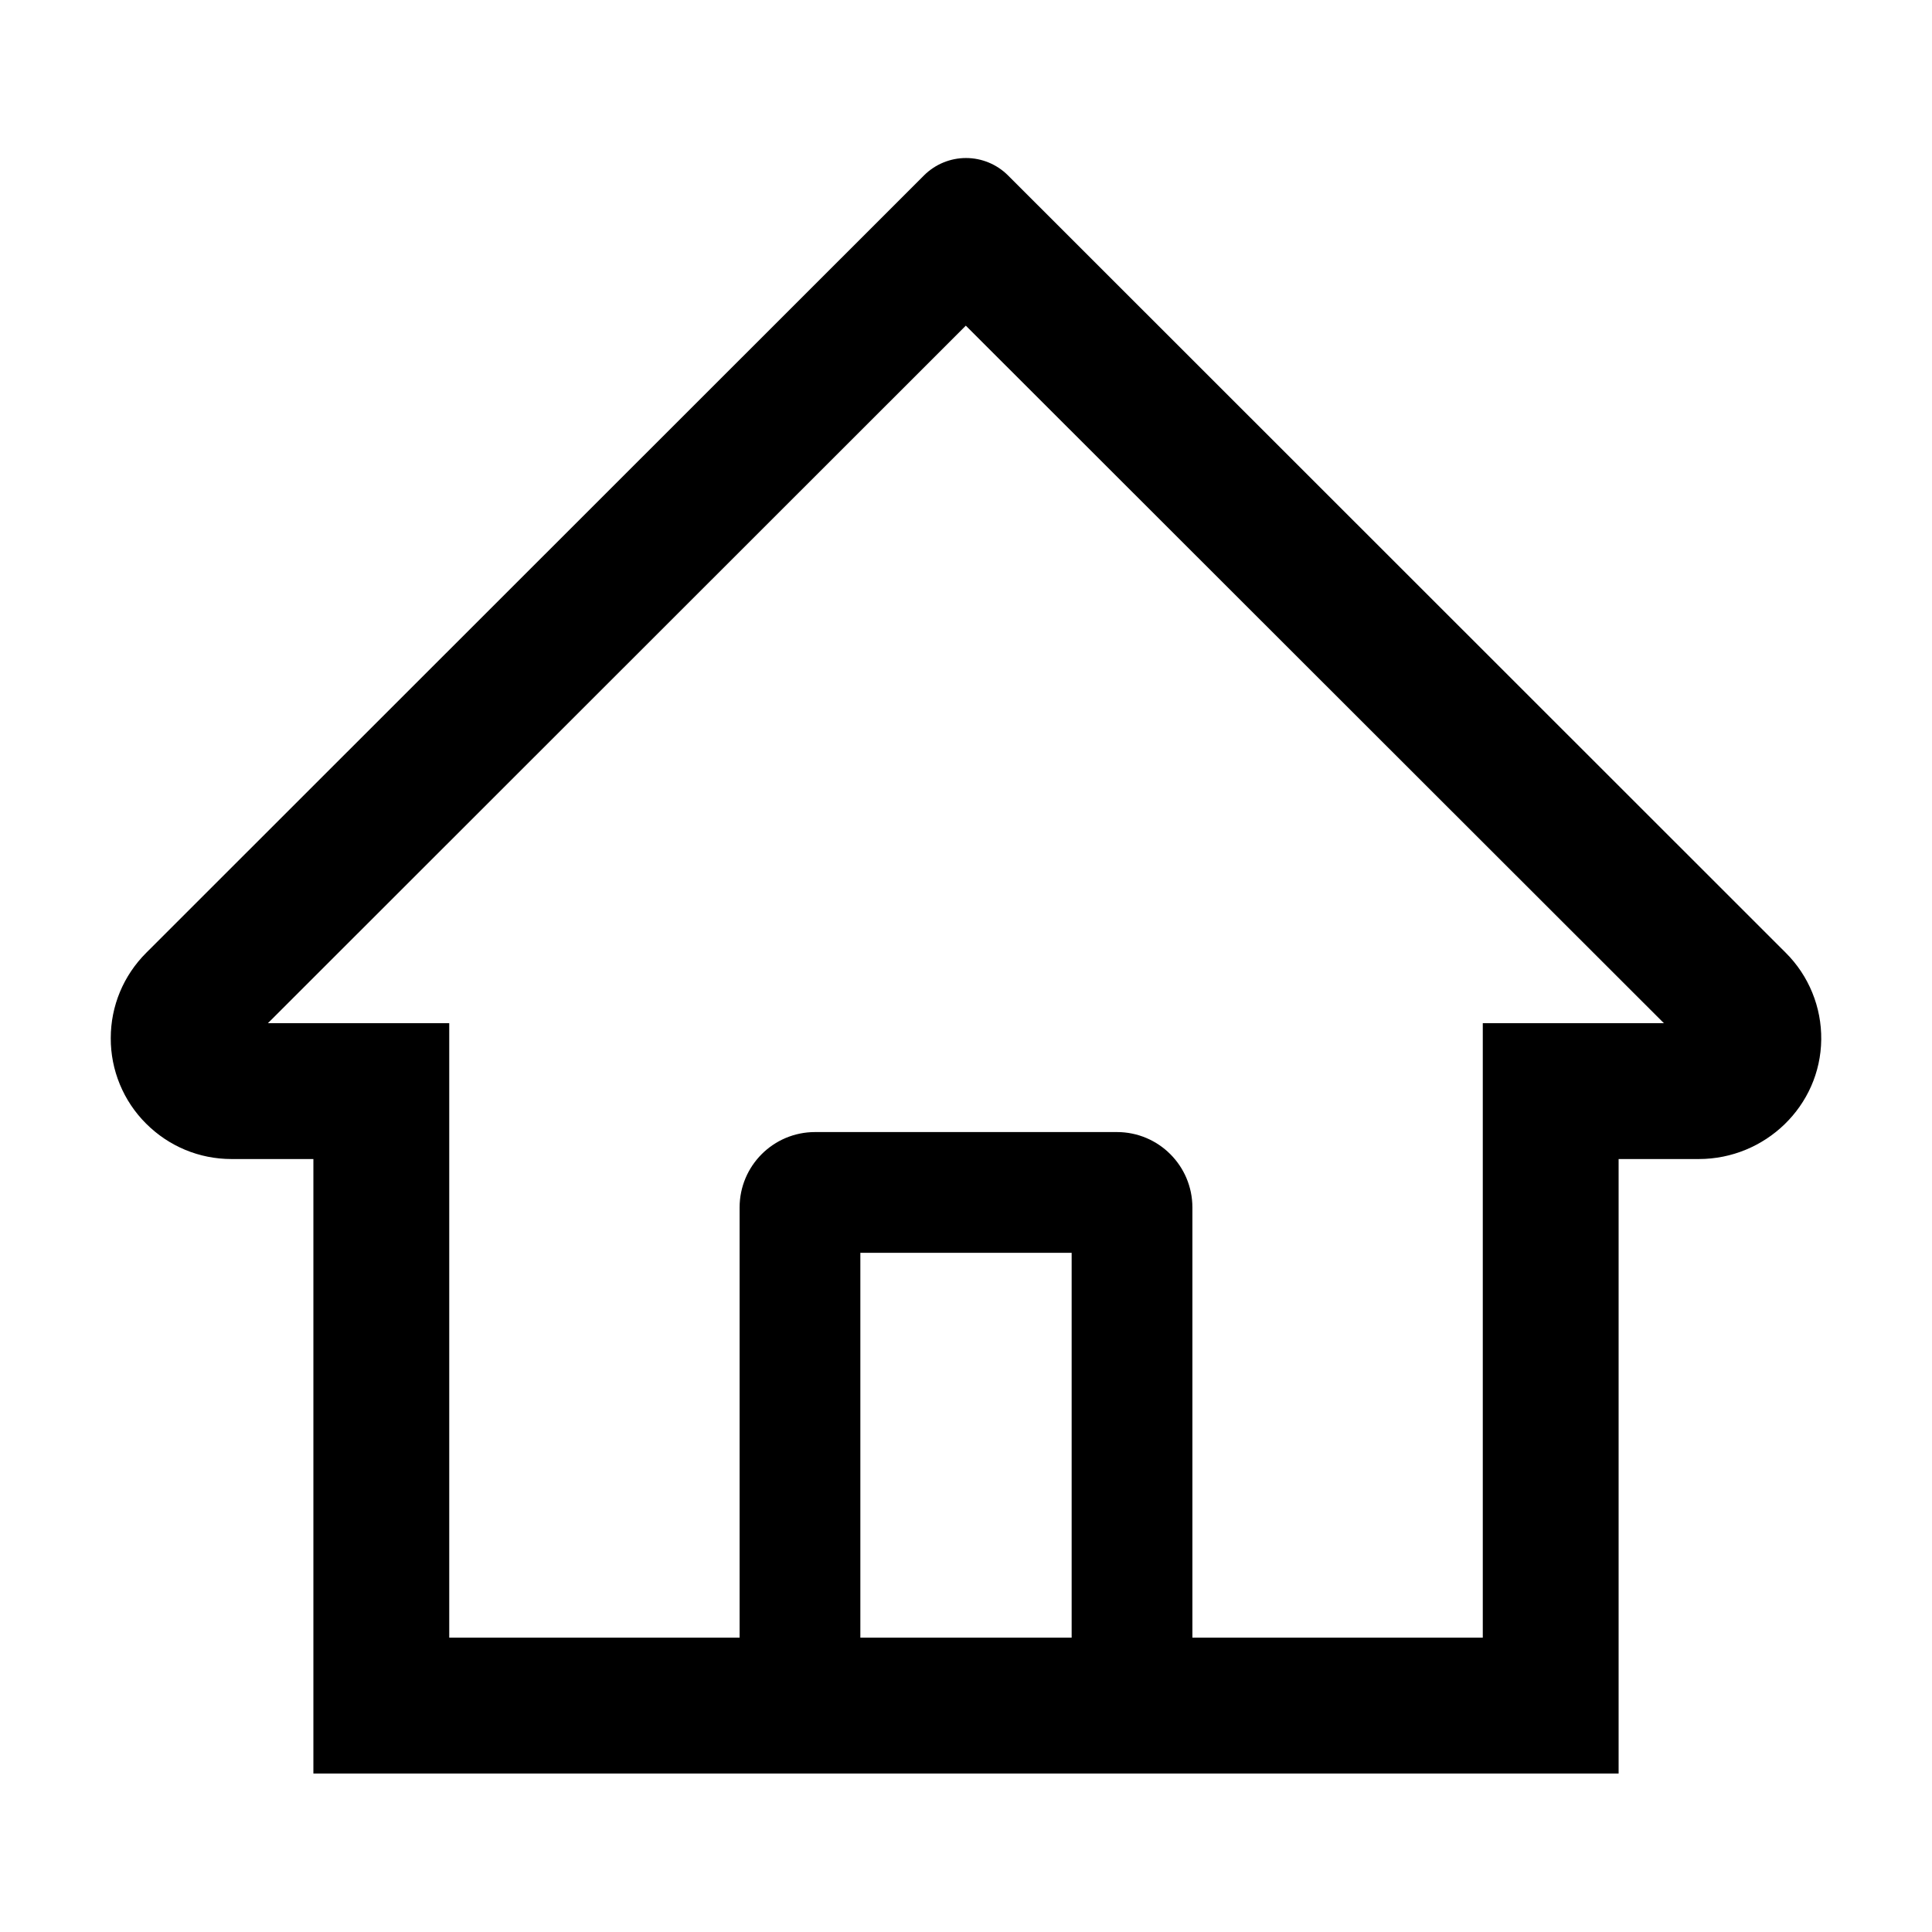 <svg width="82" height="82" viewBox="0 0 82 82" fill="none" xmlns="http://www.w3.org/2000/svg">
<path d="M6.206 40.44L37.148 9.514L39.222 7.44C39.695 6.971 40.334 6.707 41 6.707C41.666 6.707 42.305 6.971 42.778 7.44L75.794 40.44C76.278 40.922 76.661 41.497 76.919 42.13C77.178 42.762 77.307 43.44 77.299 44.124C77.267 46.943 74.921 49.193 72.102 49.193H68.699V75.274H13.301V49.193H9.826C8.456 49.193 7.167 48.656 6.198 47.687C5.721 47.212 5.343 46.646 5.086 46.023C4.829 45.401 4.698 44.733 4.701 44.06C4.701 42.698 5.237 41.409 6.206 40.44ZM36.516 69.508H45.484V53.173H36.516V69.508ZM19.067 43.427V69.508H31.391V51.251C31.391 49.481 32.824 48.048 34.594 48.048H47.406C49.176 48.048 50.609 49.481 50.609 51.251V69.508H62.934V43.427H70.621L40.992 13.822L39.142 15.672L11.371 43.427H19.067Z" fill="black"/>
</svg>

